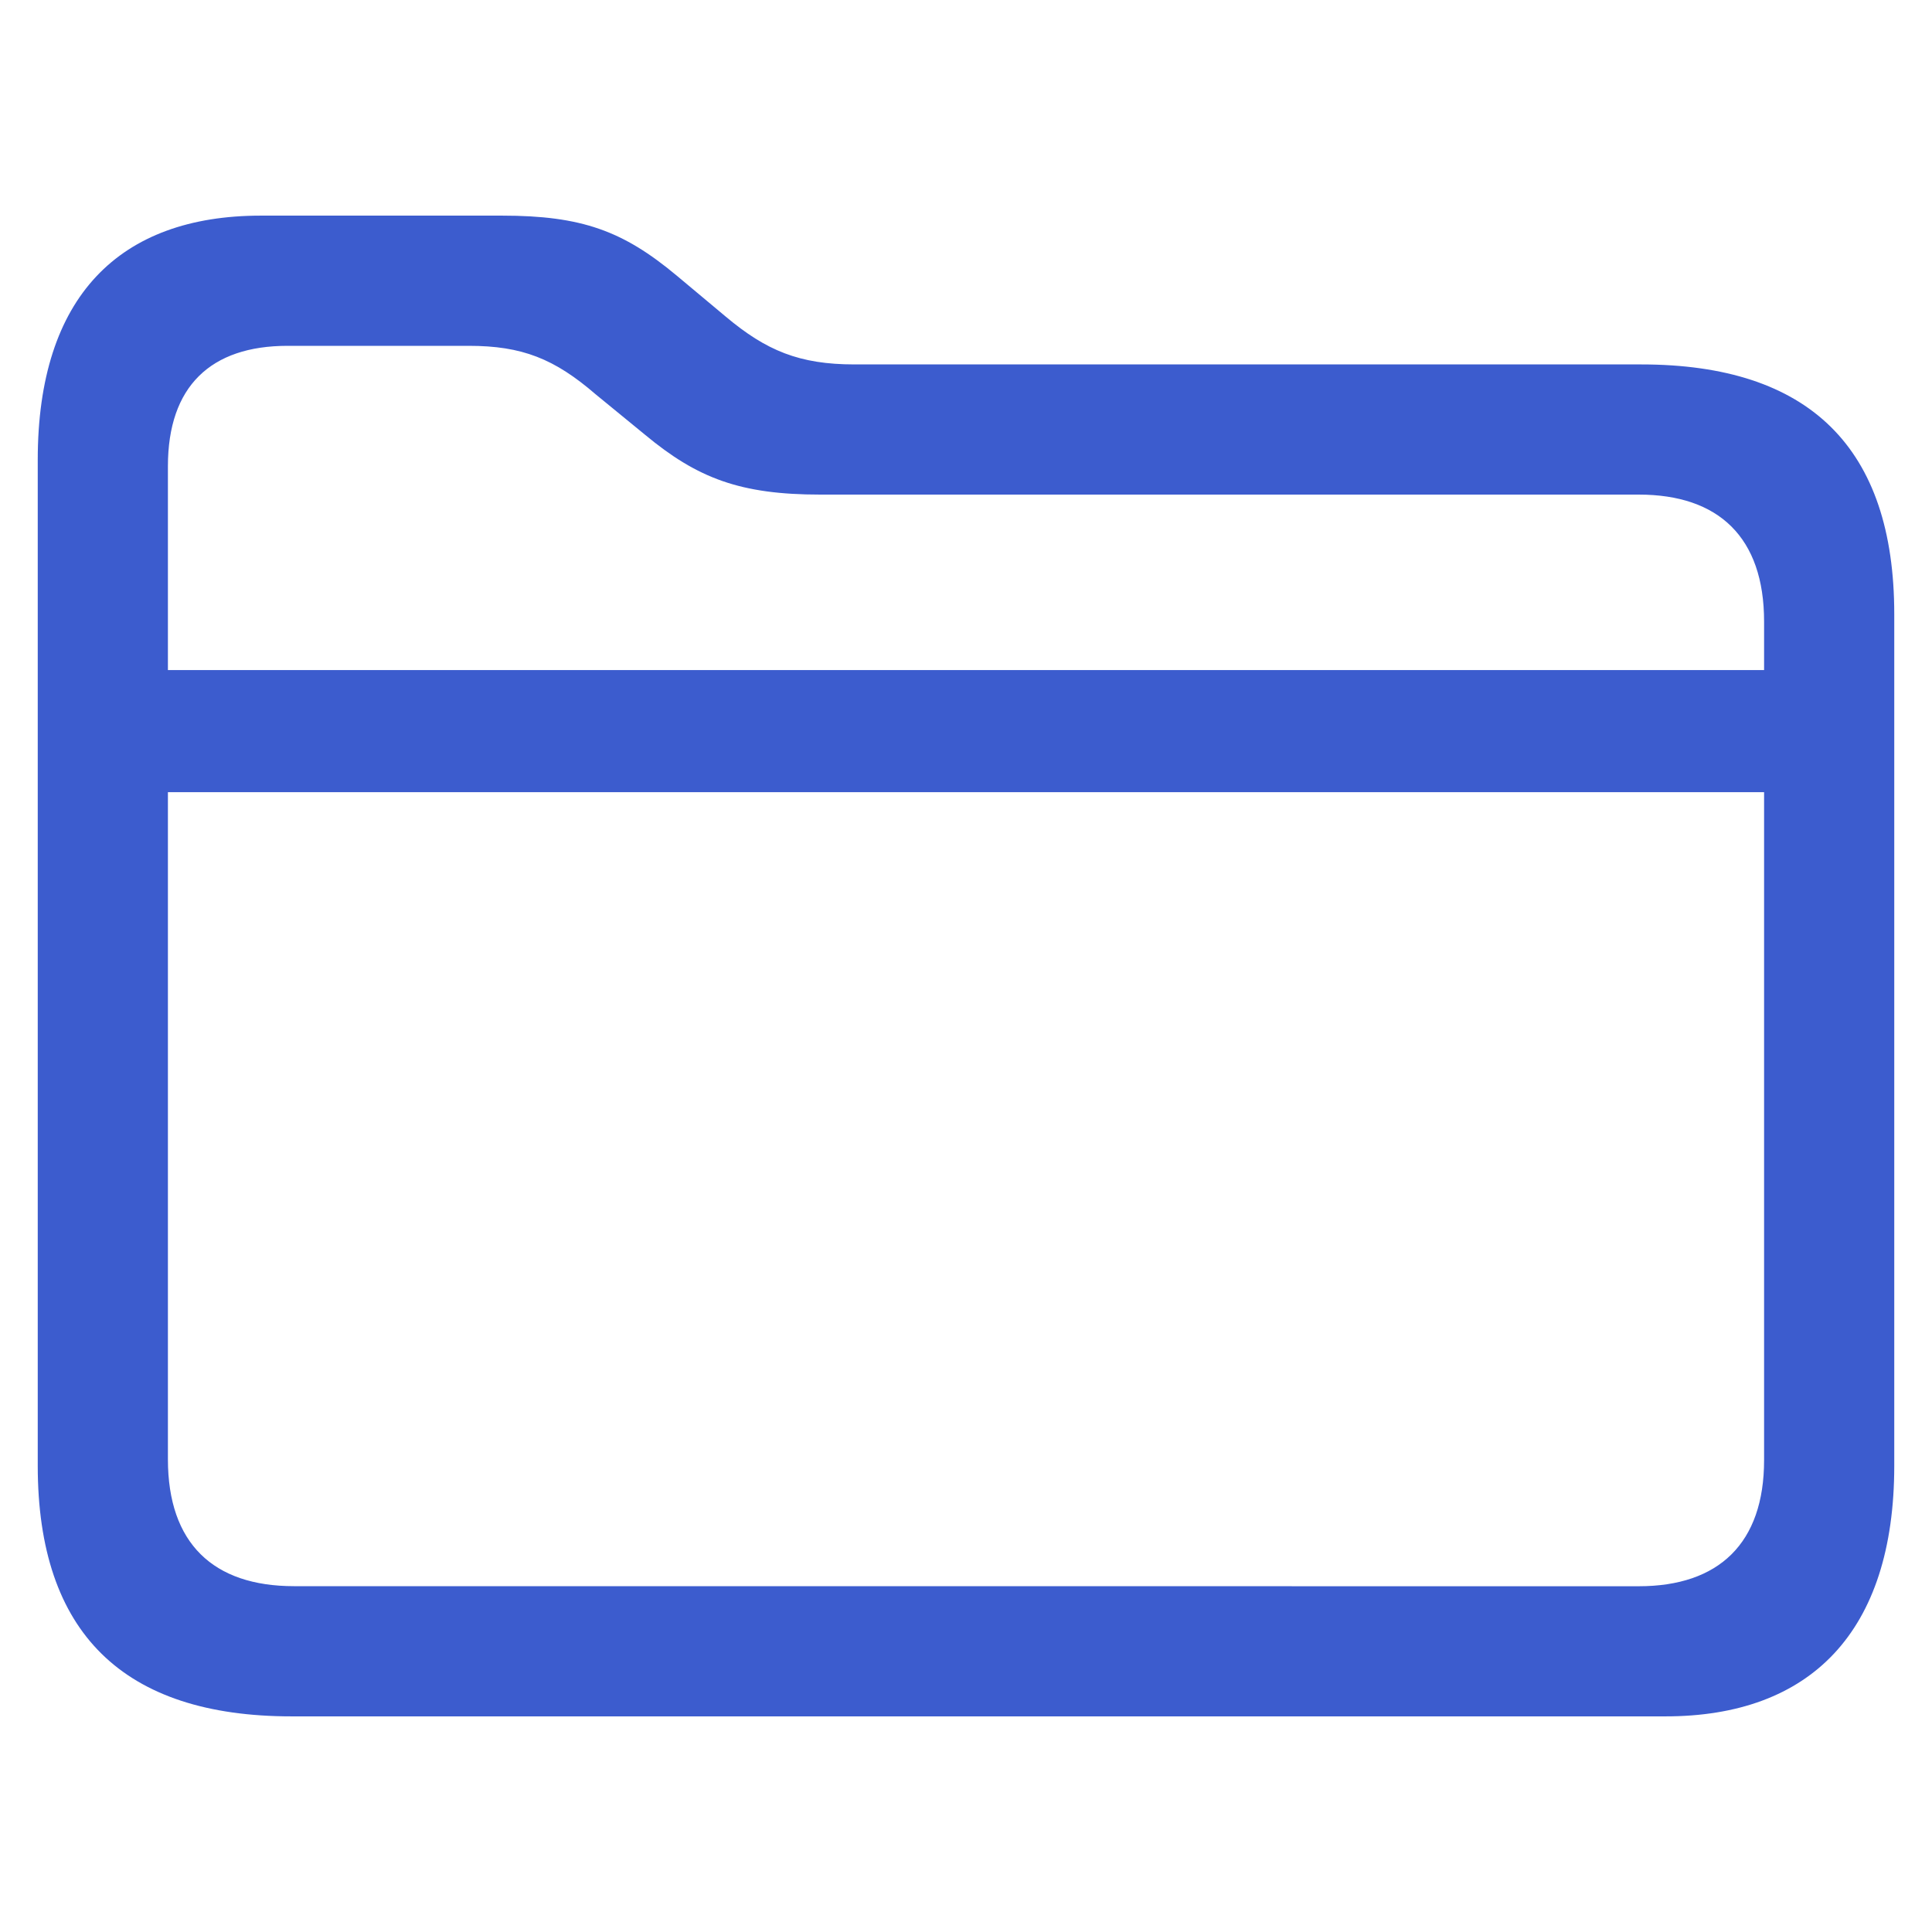 <?xml version="1.0" standalone="no"?><!DOCTYPE svg PUBLIC "-//W3C//DTD SVG 1.1//EN" "http://www.w3.org/Graphics/SVG/1.1/DTD/svg11.dtd"><svg t="1743510627244" class="icon" viewBox="0 0 1024 1024" version="1.1" xmlns="http://www.w3.org/2000/svg" p-id="5250" xmlns:xlink="http://www.w3.org/1999/xlink" width="200" height="200"><path d="M154.569 909.714h728.137c76.709 0 121.289-44.581 121.289-132.864v-451.291c0-88.265-44.983-132.407-134.144-132.407H452.846c-29.129 0-46.702-7.296-68.133-25.289l-26.149-21.87c-28.288-23.57-50.139-31.707-92.562-31.707H138.277c-74.99 0-118.272 42.862-118.272 129.426v533.138c0 88.722 45.422 132.864 134.565 132.864zM88.997 247.15c0-42.423 22.711-63.854 63.433-63.854h96c28.288 0 45.422 6.839 67.291 25.71l26.149 21.413c27.849 23.15 50.56 31.726 92.983 31.726H868.571c42.423 0 66.432 22.711 66.432 67.291v25.71H88.997z m66.853 593.554c-42.843 0-66.853-22.711-66.853-67.291V419.877h846.007v354.011c0 44.123-24.009 66.853-66.432 66.853z" p-id="5251" fill="#3c5cce"></path></svg>